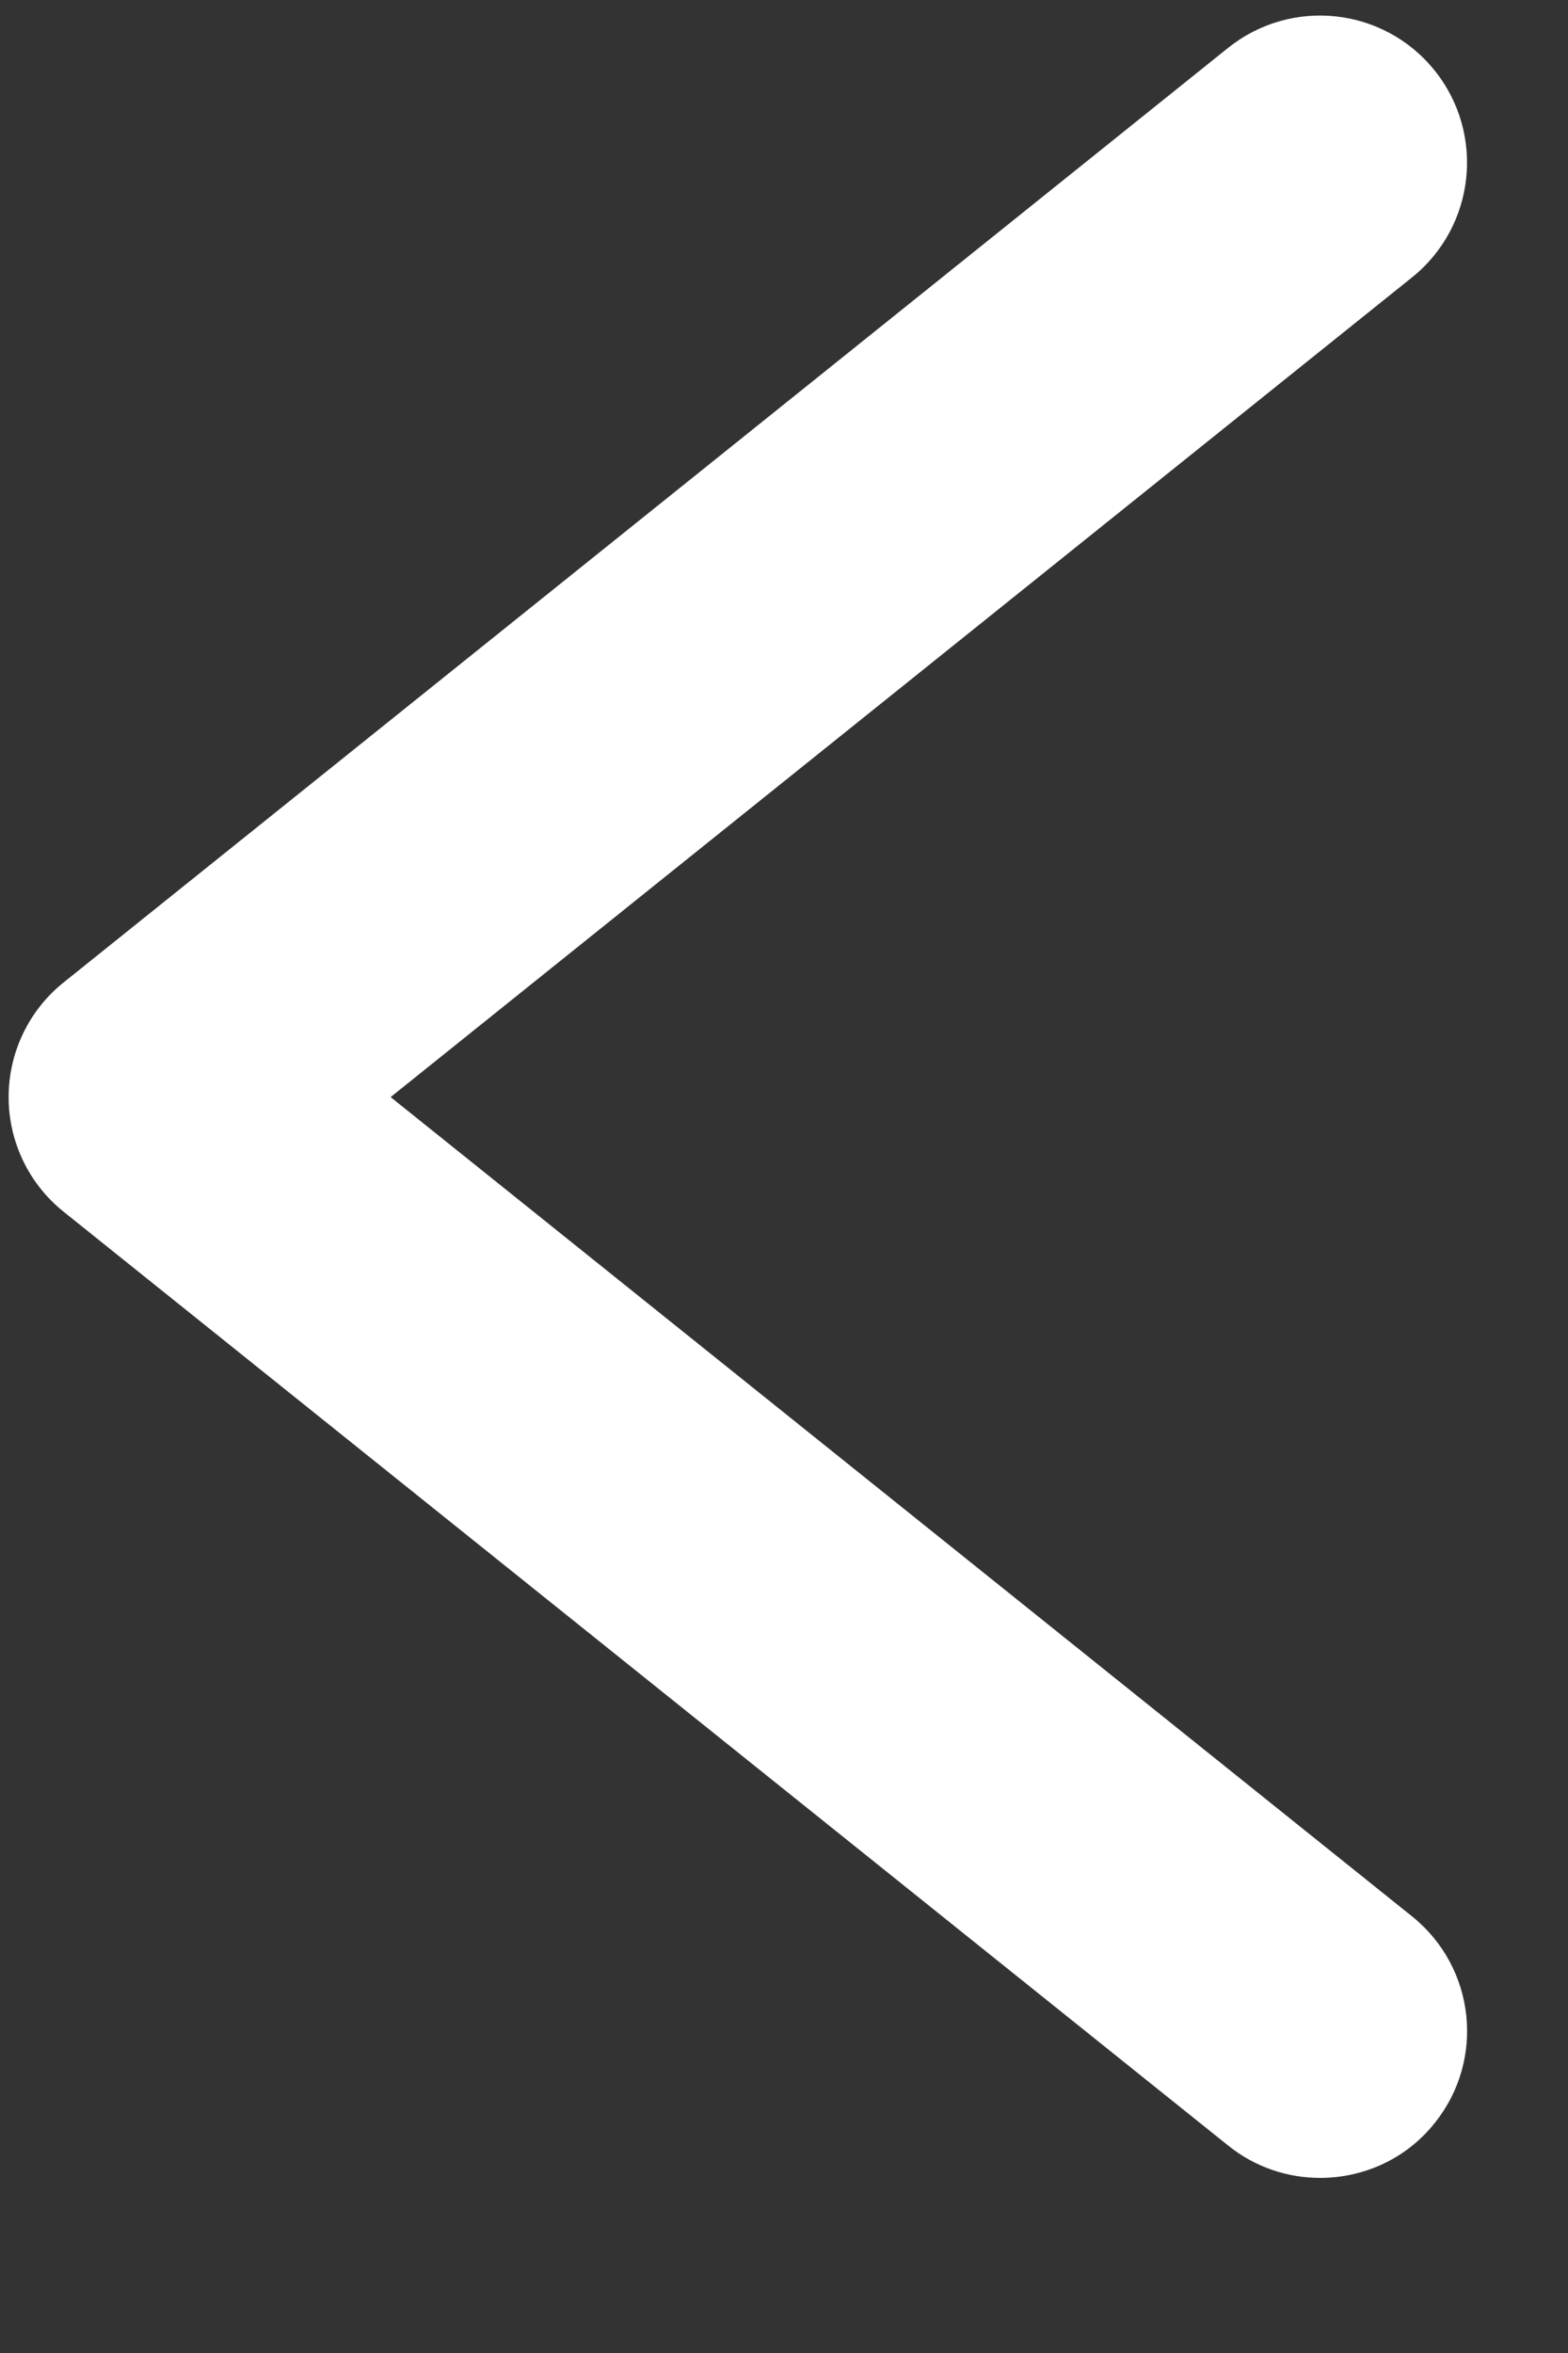 <?xml version="1.0" encoding="utf-8"?>
<!-- Generator: Adobe Illustrator 16.0.0, SVG Export Plug-In . SVG Version: 6.00 Build 0)  -->
<!DOCTYPE svg PUBLIC "-//W3C//DTD SVG 1.1//EN" "http://www.w3.org/Graphics/SVG/1.1/DTD/svg11.dtd">
<svg version="1.1" id="Layer_1" xmlns="http://www.w3.org/2000/svg" xmlns:xlink="http://www.w3.org/1999/xlink" x="0px" y="0px"
	 width="8px" height="12px" viewBox="0 0 8 12" enable-background="new 0 0 8 12" xml:space="preserve">
<rect x="0" y="0" width="8" height="12" fill="#333333" stroke="none"/>
<path fill="#FFFFFF" d="M6.735,11.107c-0.165,0-0.331-0.054-0.469-0.165L0.325,6.18C0.147,6.038,0.044,5.822,0.044,5.595
	S0.147,5.152,0.325,5.01l5.941-4.766C6.588-0.014,7.06,0.036,7.32,0.36c0.259,0.323,0.207,0.795-0.115,1.054L1.993,5.595
	l5.211,4.178c0.323,0.259,0.376,0.73,0.116,1.054C7.173,11.012,6.955,11.107,6.735,11.107z"/>
</svg>
